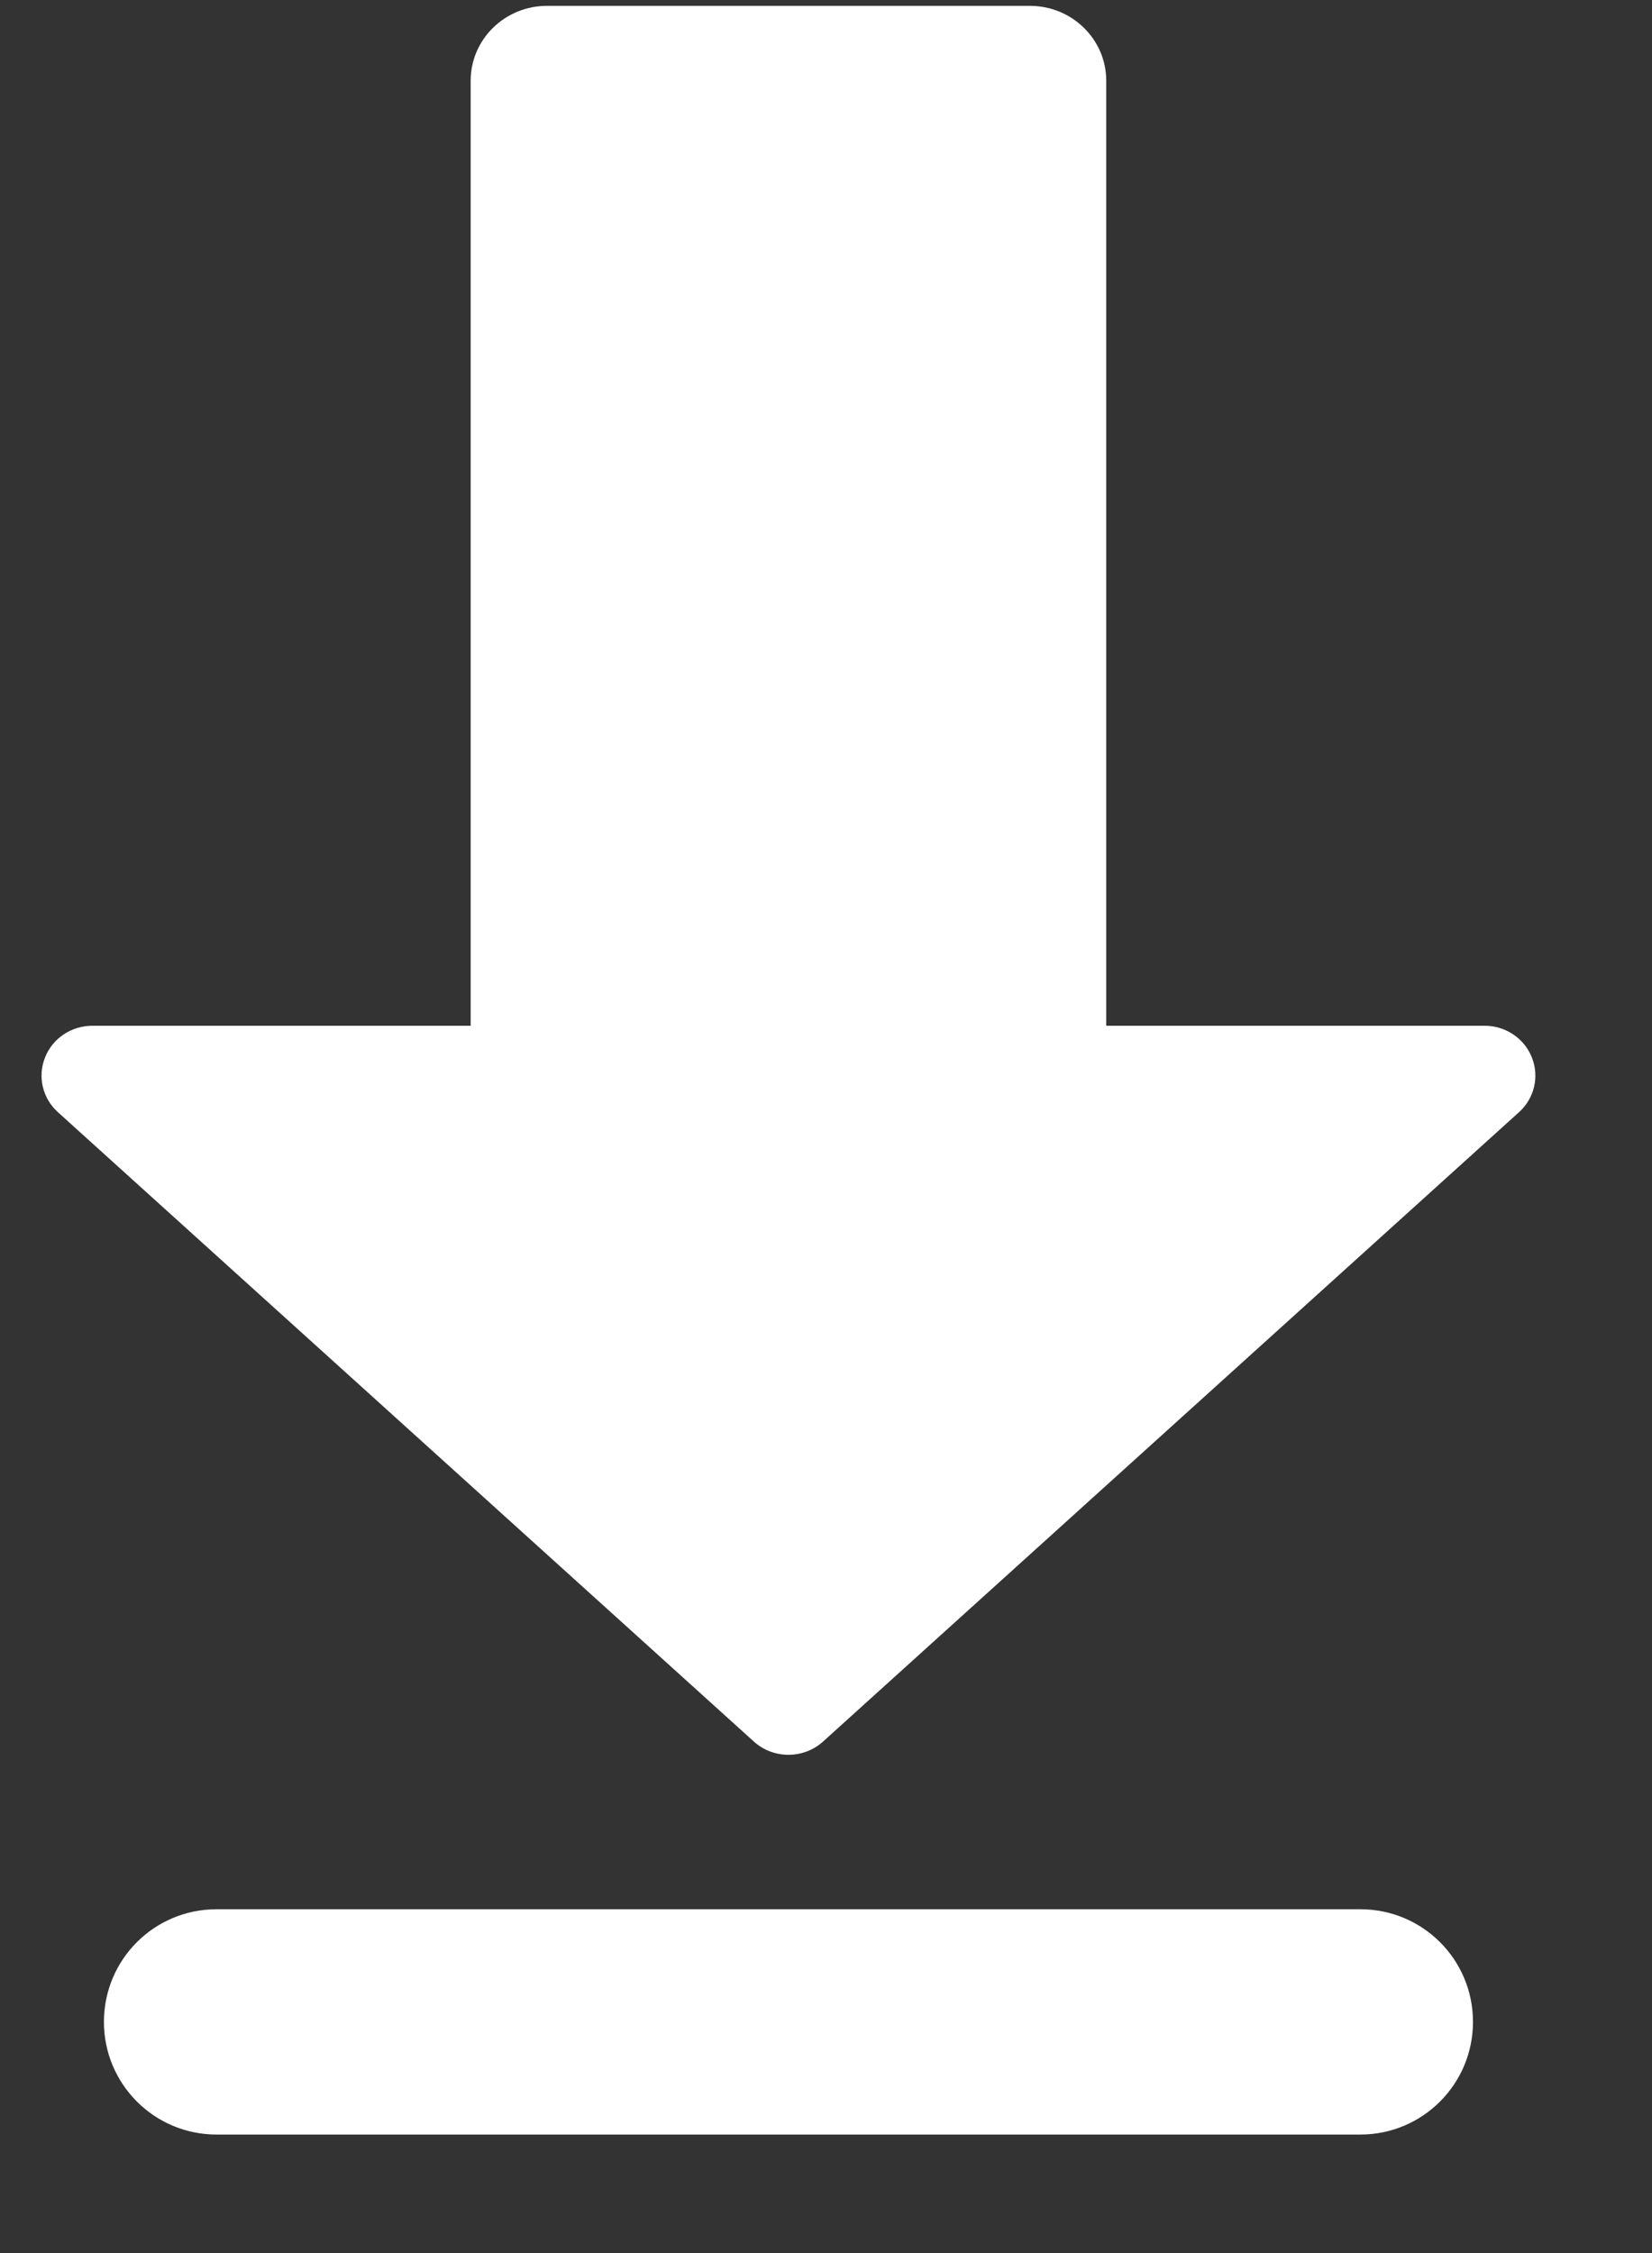 <?xml version="1.0" encoding="UTF-8" standalone="no"?><!DOCTYPE svg PUBLIC "-//W3C//DTD SVG 1.1//EN" "http://www.w3.org/Graphics/SVG/1.1/DTD/svg11.dtd"><svg width="100%" height="100%" viewBox="0 0 11 15" version="1.1" xmlns="http://www.w3.org/2000/svg"  xml:space="preserve"  style="fill-rule:evenodd;clip-rule:evenodd;stroke-linejoin:round;stroke-miterlimit:2;"><rect x="0" y="0" width="11" height="15" fill="#333333" stroke="none"/><g id="download_icon_parts"><path d="M7.366,6.829l2.519,-0c0.14,-0 0.265,0.084 0.315,0.211c0.051,0.127 0.017,0.272 -0.085,0.364l-4.635,4.191c-0.13,0.117 -0.33,0.117 -0.46,0l-4.635,-4.191c-0.102,-0.092 -0.136,-0.237 -0.085,-0.364c0.05,-0.127 0.175,-0.211 0.315,-0.211l2.519,-0l0,-6.292c0,-0.275 0.228,-0.498 0.508,-0.498l3.216,0c0.28,0 0.508,0.223 0.508,0.498l-0,6.292Z" style="fill:#fff;"/><path d="M1.442,14.211c-0.415,-0 -0.75,-0.336 -0.75,-0.75c-0,-0.415 0.335,-0.75 0.75,-0.75l7.616,-0c0.415,-0 0.75,0.335 0.75,0.75c0,0.414 -0.335,0.75 -0.75,0.75l-7.616,-0Z" style="fill:#fff;"/></g></svg>